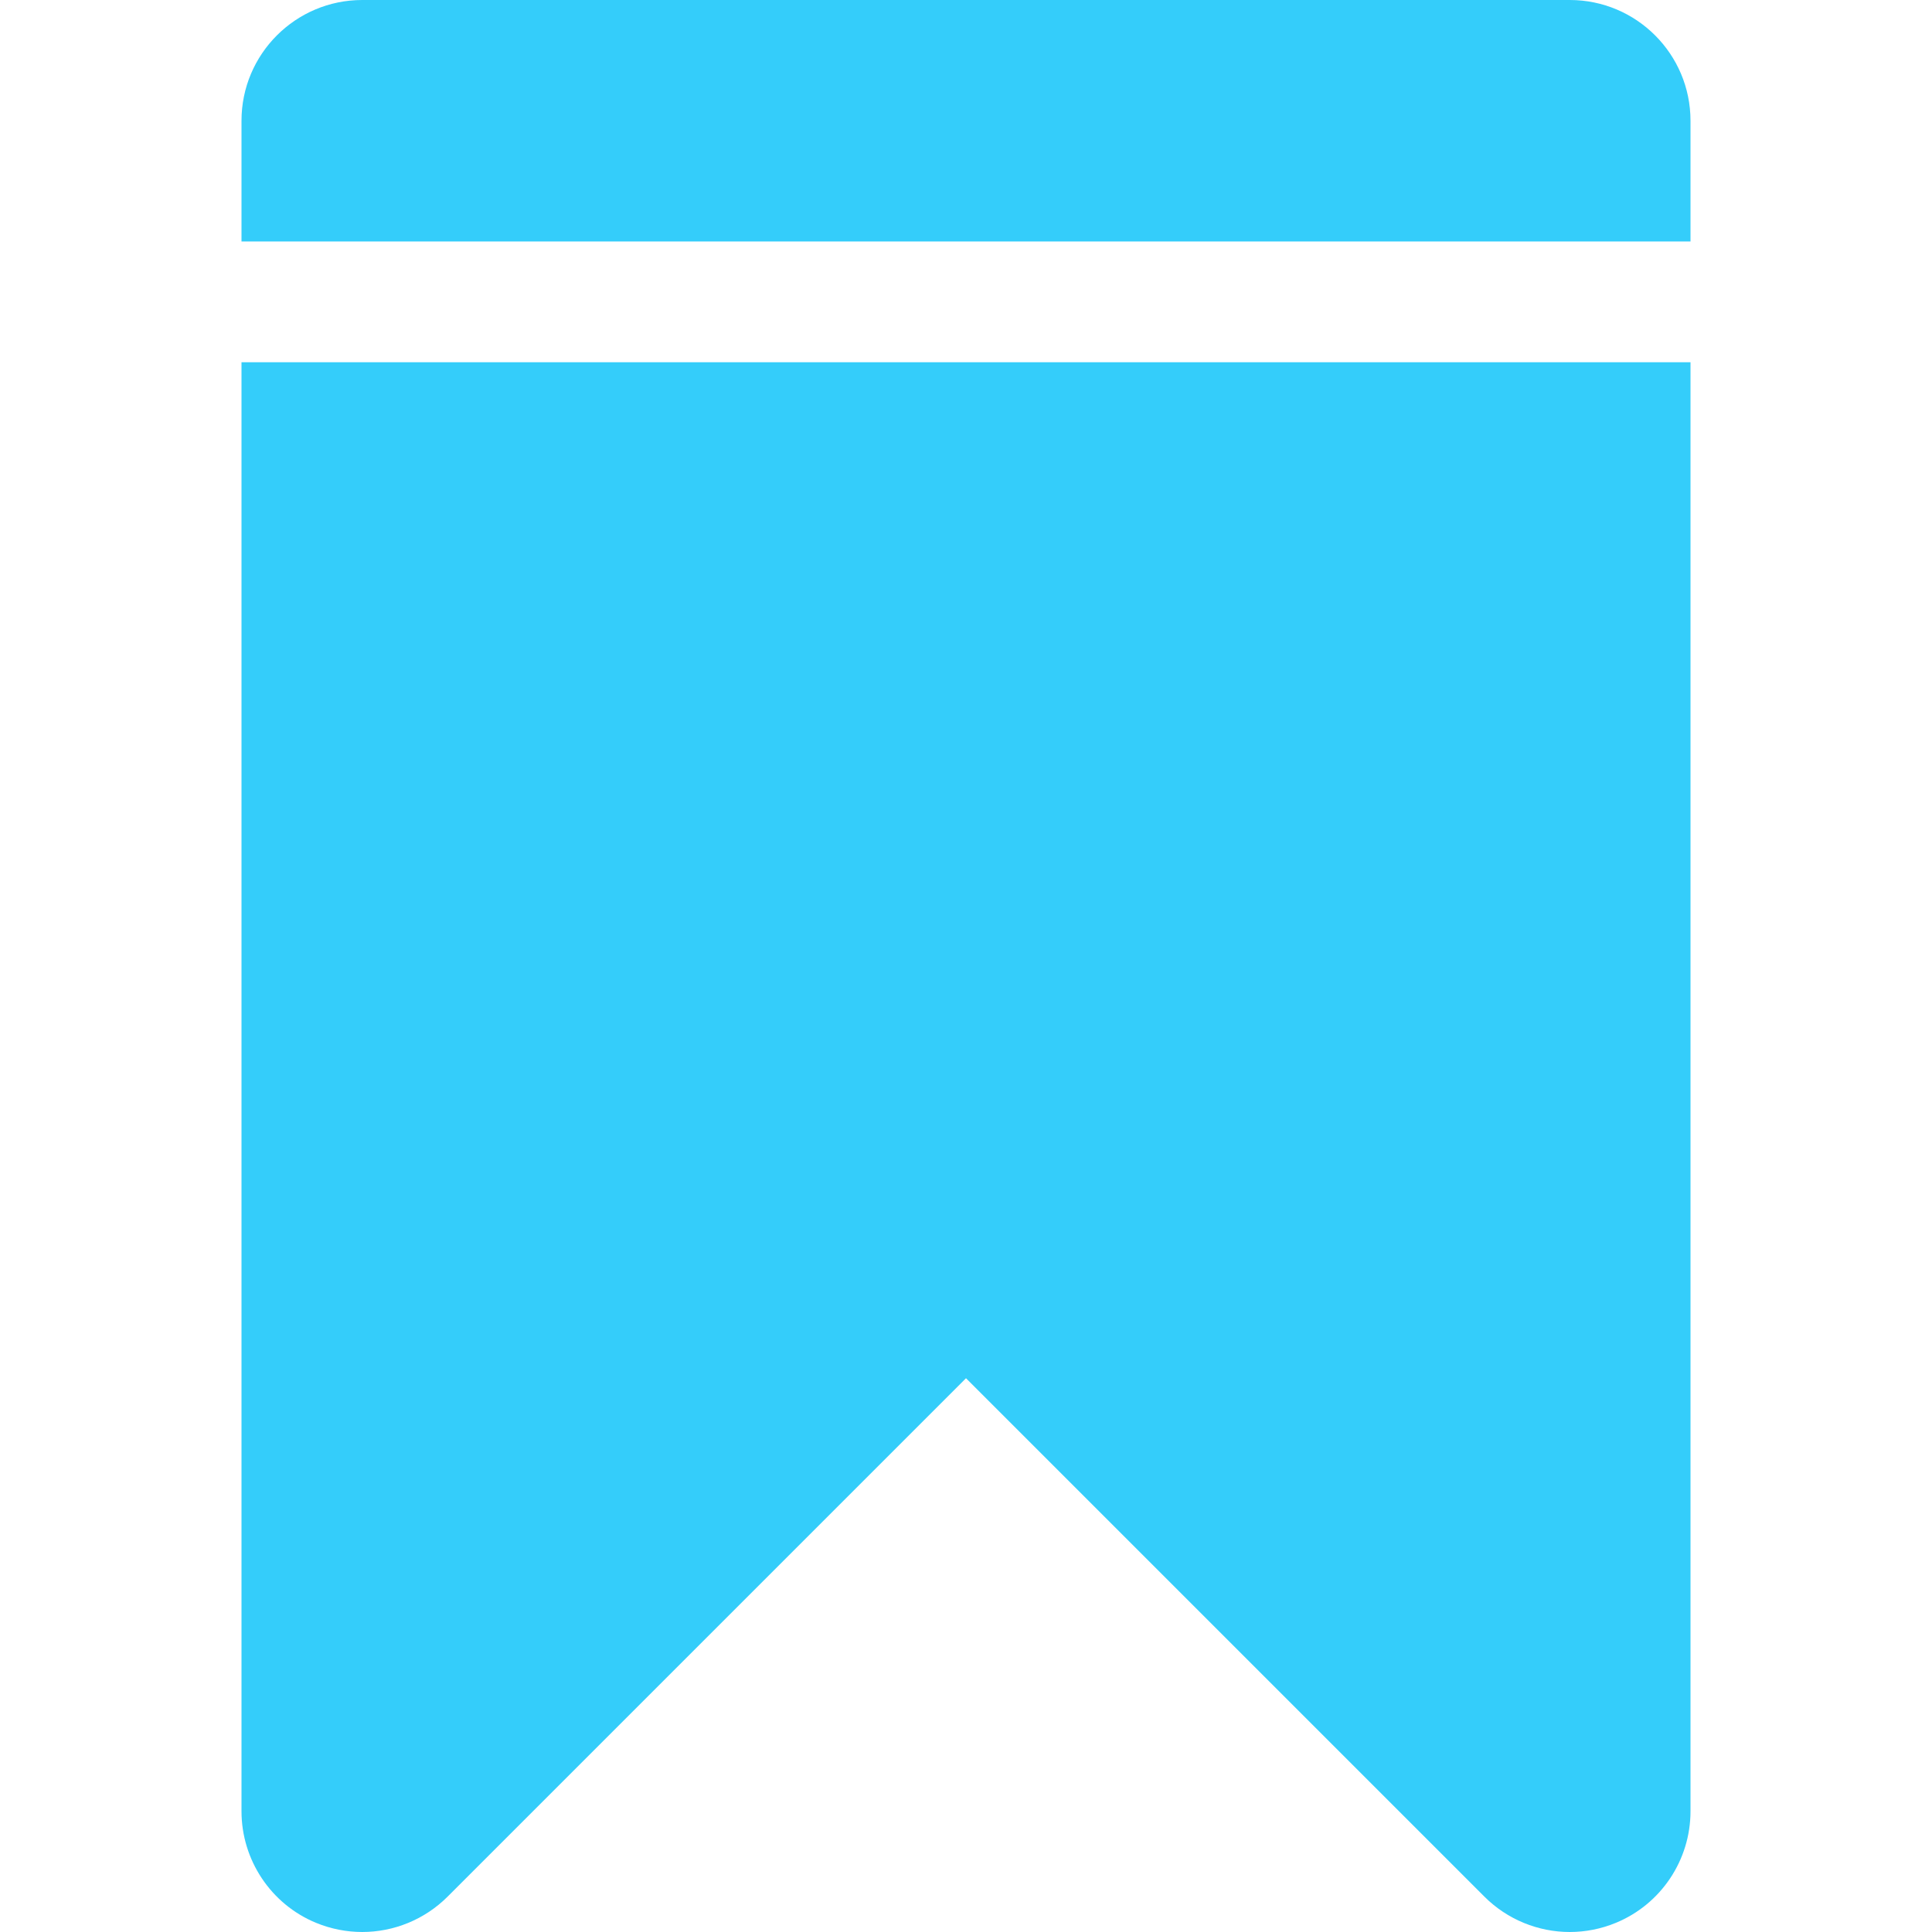 <?xml version="1.0" encoding="iso-8859-1"?>
<!-- Generator: Adobe Illustrator 19.0.0, SVG Export Plug-In . SVG Version: 6.00 Build 0)  -->
<svg xmlns="http://www.w3.org/2000/svg" xmlns:xlink="http://www.w3.org/1999/xlink" version="1.1" id="Capa_1" x="0px" y="0px" viewBox="0 0 508.52 508.52" style="enable-background:new 0 0 508.52 508.52;" xml:space="preserve" width="512px" height="512px">
<g>
	<g>
		<g>
			<g>
				<path d="M63.565,476.737c0,12.84,7.755,24.473,19.61,29.367c3.941,1.621,8.073,2.415,12.173,2.415      c8.263,0,16.4-3.242,22.47-9.312L254.26,362.765l136.442,136.442c6.07,6.07,14.207,9.312,22.47,9.312      c4.1,0,8.232-0.795,12.141-2.415c11.887-4.894,19.642-16.527,19.642-29.367V95.347H63.565V476.737z" fill="#34cdfa"/>
				<path d="M413.172,0H95.347C77.804,0,63.565,14.239,63.565,31.782v31.782h381.39V31.782      C444.955,14.239,430.716,0,413.172,0z" fill="#34cdfa"/>
			</g>
		</g>
	</g>
</g>
<g>
</g>
<g>
</g>
<g>
</g>
<g>
</g>
<g>
</g>
<g>
</g>
<g>
</g>
<g>
</g>
<g>
</g>
<g>
</g>
<g>
</g>
<g>
</g>
<g>
</g>
<g>
</g>
<g>
</g>
</svg>
